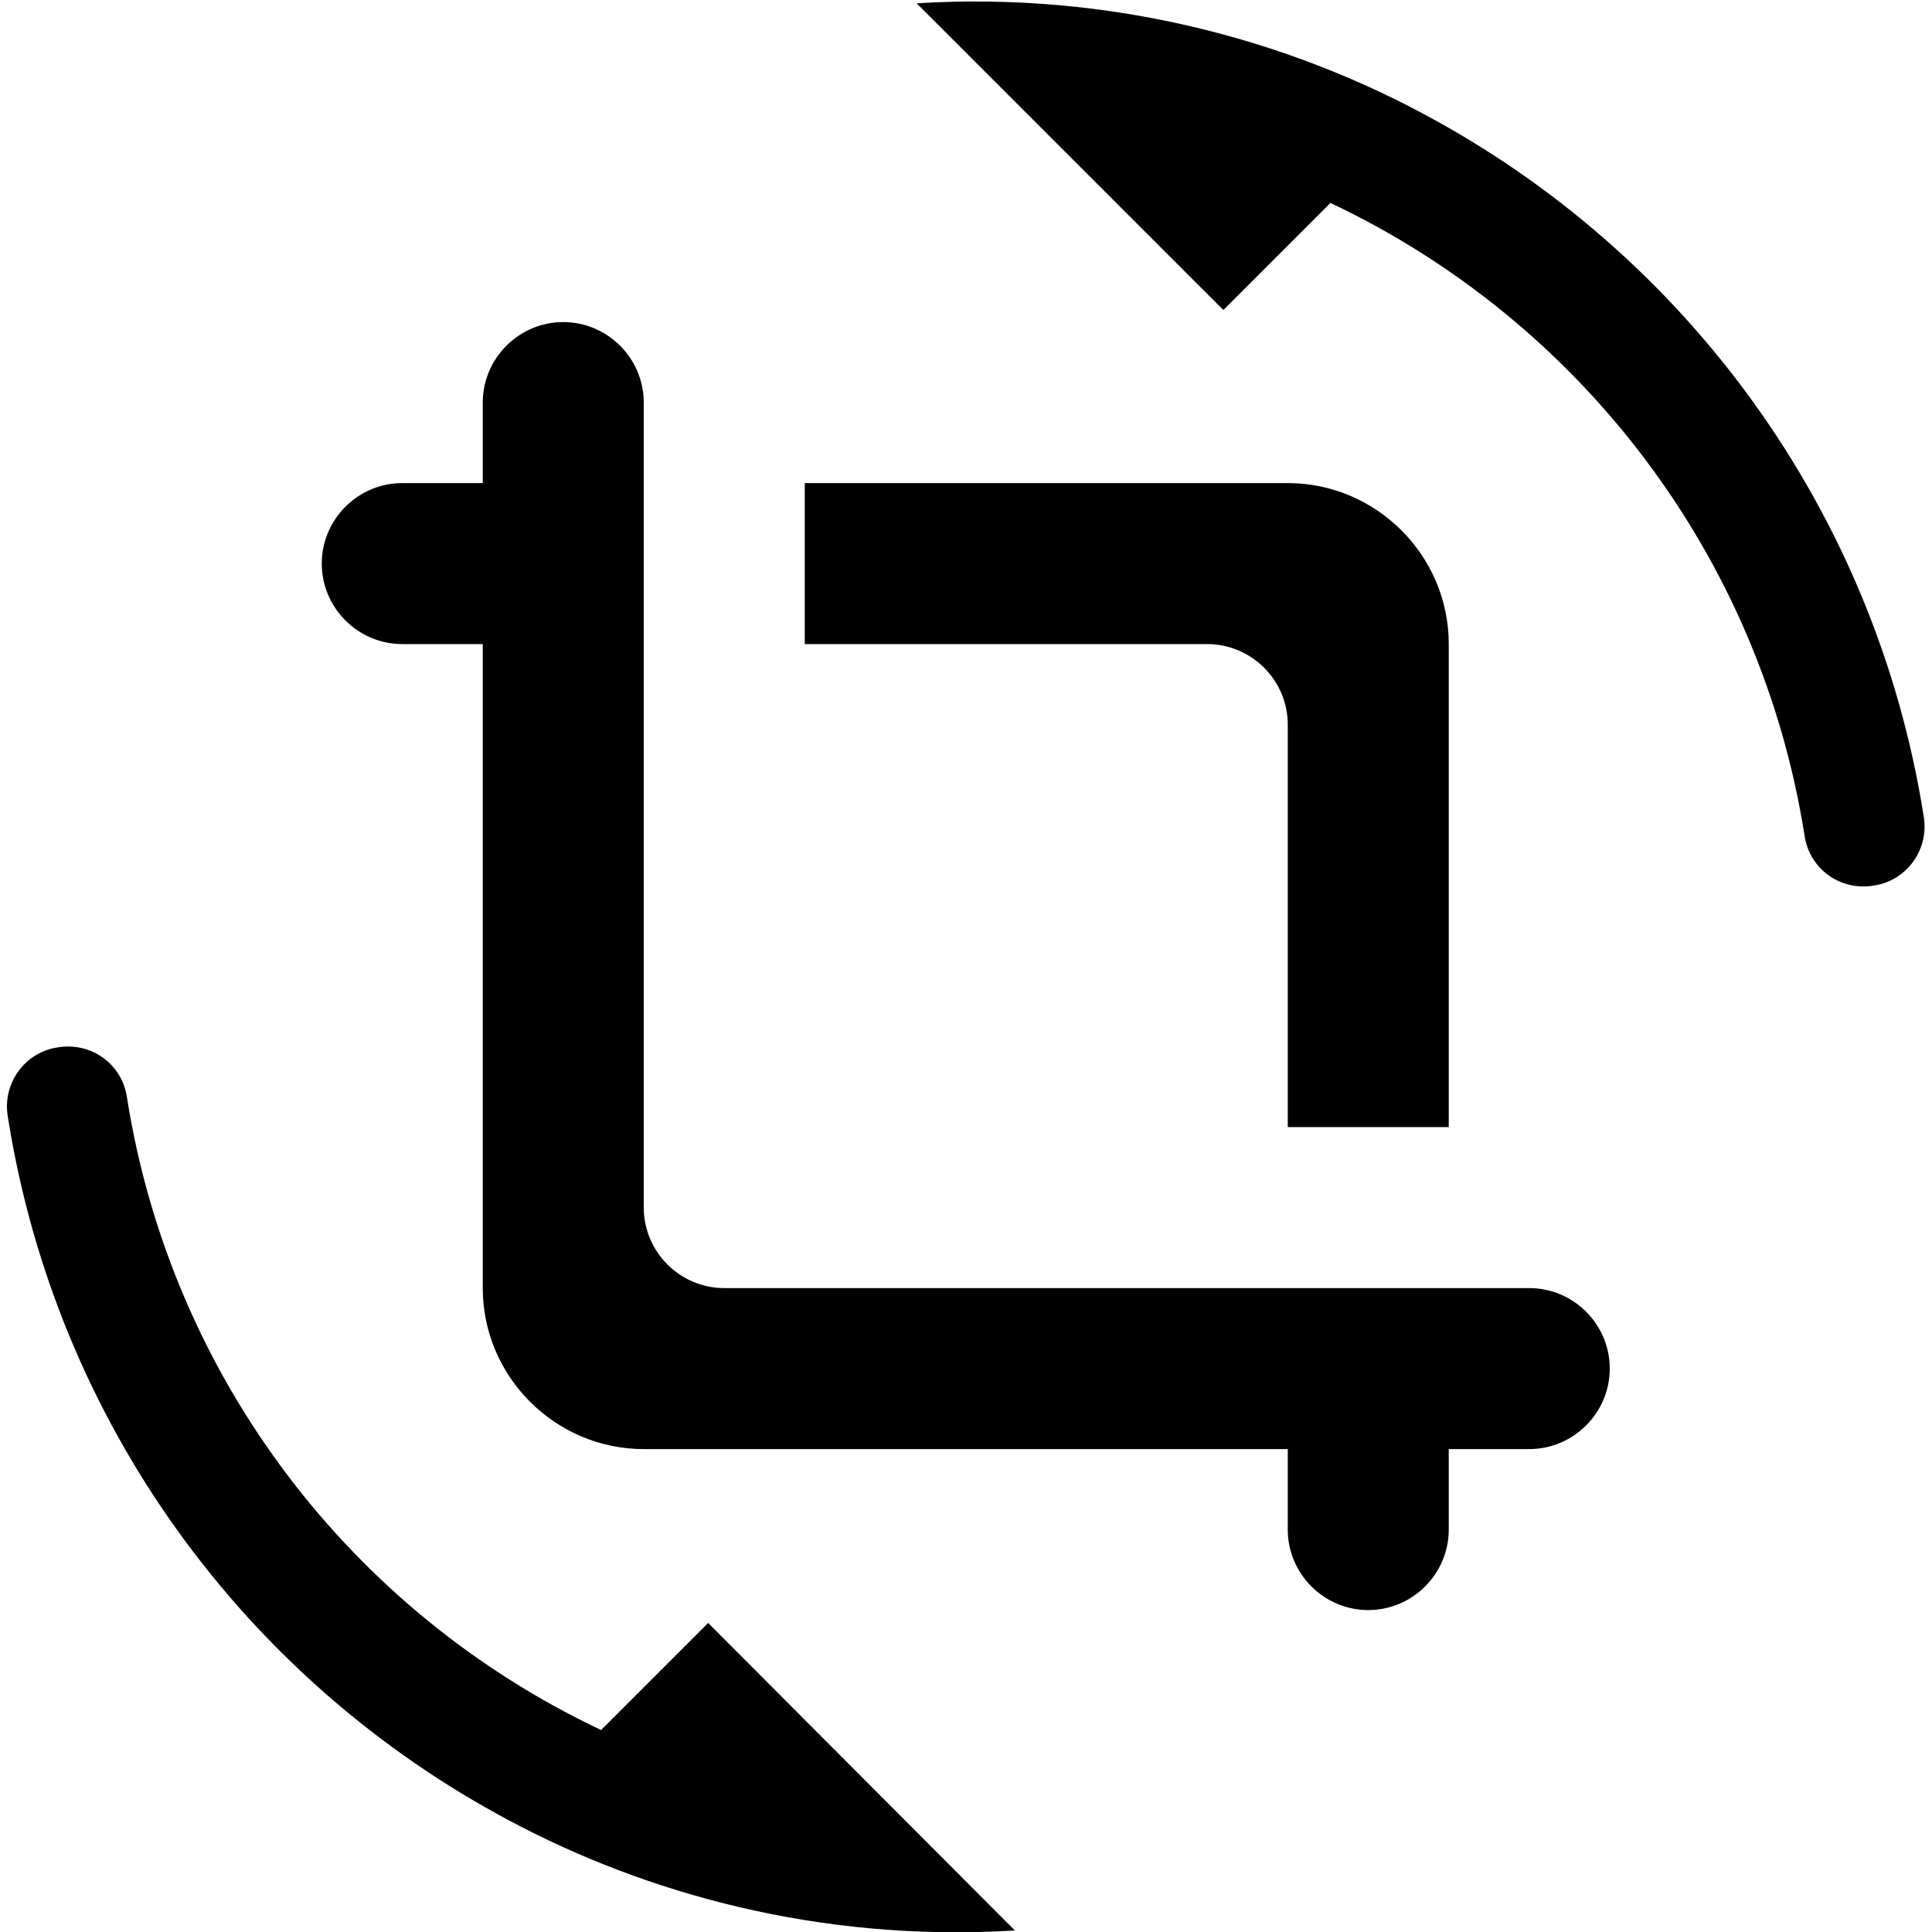 <svg   viewBox="0 0 24 24" fill="none" xmlns="http://www.w3.org/2000/svg">
<g clip-path="url(#clip0_61_16938)">
<path d="M15.997 9.001V14.001H17.997V8.001C17.997 6.901 17.097 6.001 15.997 6.001H9.997V8.001H14.997C15.547 8.001 15.997 8.451 15.997 9.001ZM18.997 16.001H8.997C8.447 16.001 7.997 15.551 7.997 15.001V5.001C7.997 4.451 7.547 4.001 6.997 4.001C6.447 4.001 5.997 4.451 5.997 5.001V6.001H4.997C4.447 6.001 3.997 6.451 3.997 7.001C3.997 7.551 4.447 8.001 4.997 8.001H5.997V16.001C5.997 17.101 6.897 18.001 7.997 18.001H15.997V19.001C15.997 19.551 16.447 20.001 16.997 20.001C17.547 20.001 17.997 19.551 17.997 19.001V18.001H18.997C19.547 18.001 19.997 17.551 19.997 17.001C19.997 16.451 19.547 16.001 18.997 16.001ZM17.657 1.401C15.987 0.511 13.827 -0.109 11.387 0.041L15.197 3.851L16.527 2.521C19.617 3.981 21.867 6.891 22.417 10.381C22.477 10.791 22.857 11.071 23.277 11.001C23.687 10.941 23.967 10.551 23.897 10.141C23.297 6.341 20.937 3.141 17.657 1.401V1.401ZM7.467 21.491C4.377 20.031 2.127 17.121 1.577 13.631C1.517 13.221 1.137 12.941 0.717 13.011C0.307 13.071 0.027 13.461 0.097 13.871C0.697 17.681 3.057 20.881 6.337 22.621C8.007 23.511 10.167 24.131 12.607 23.981L8.797 20.161L7.467 21.491V21.491Z" fill="black"/>
</g>
<defs>
<clipPath id="clip0_61_16938">
<rect width="24" height="24" fill="white" transform="translate(0 0.001)"/>
</clipPath>
</defs>
</svg>
